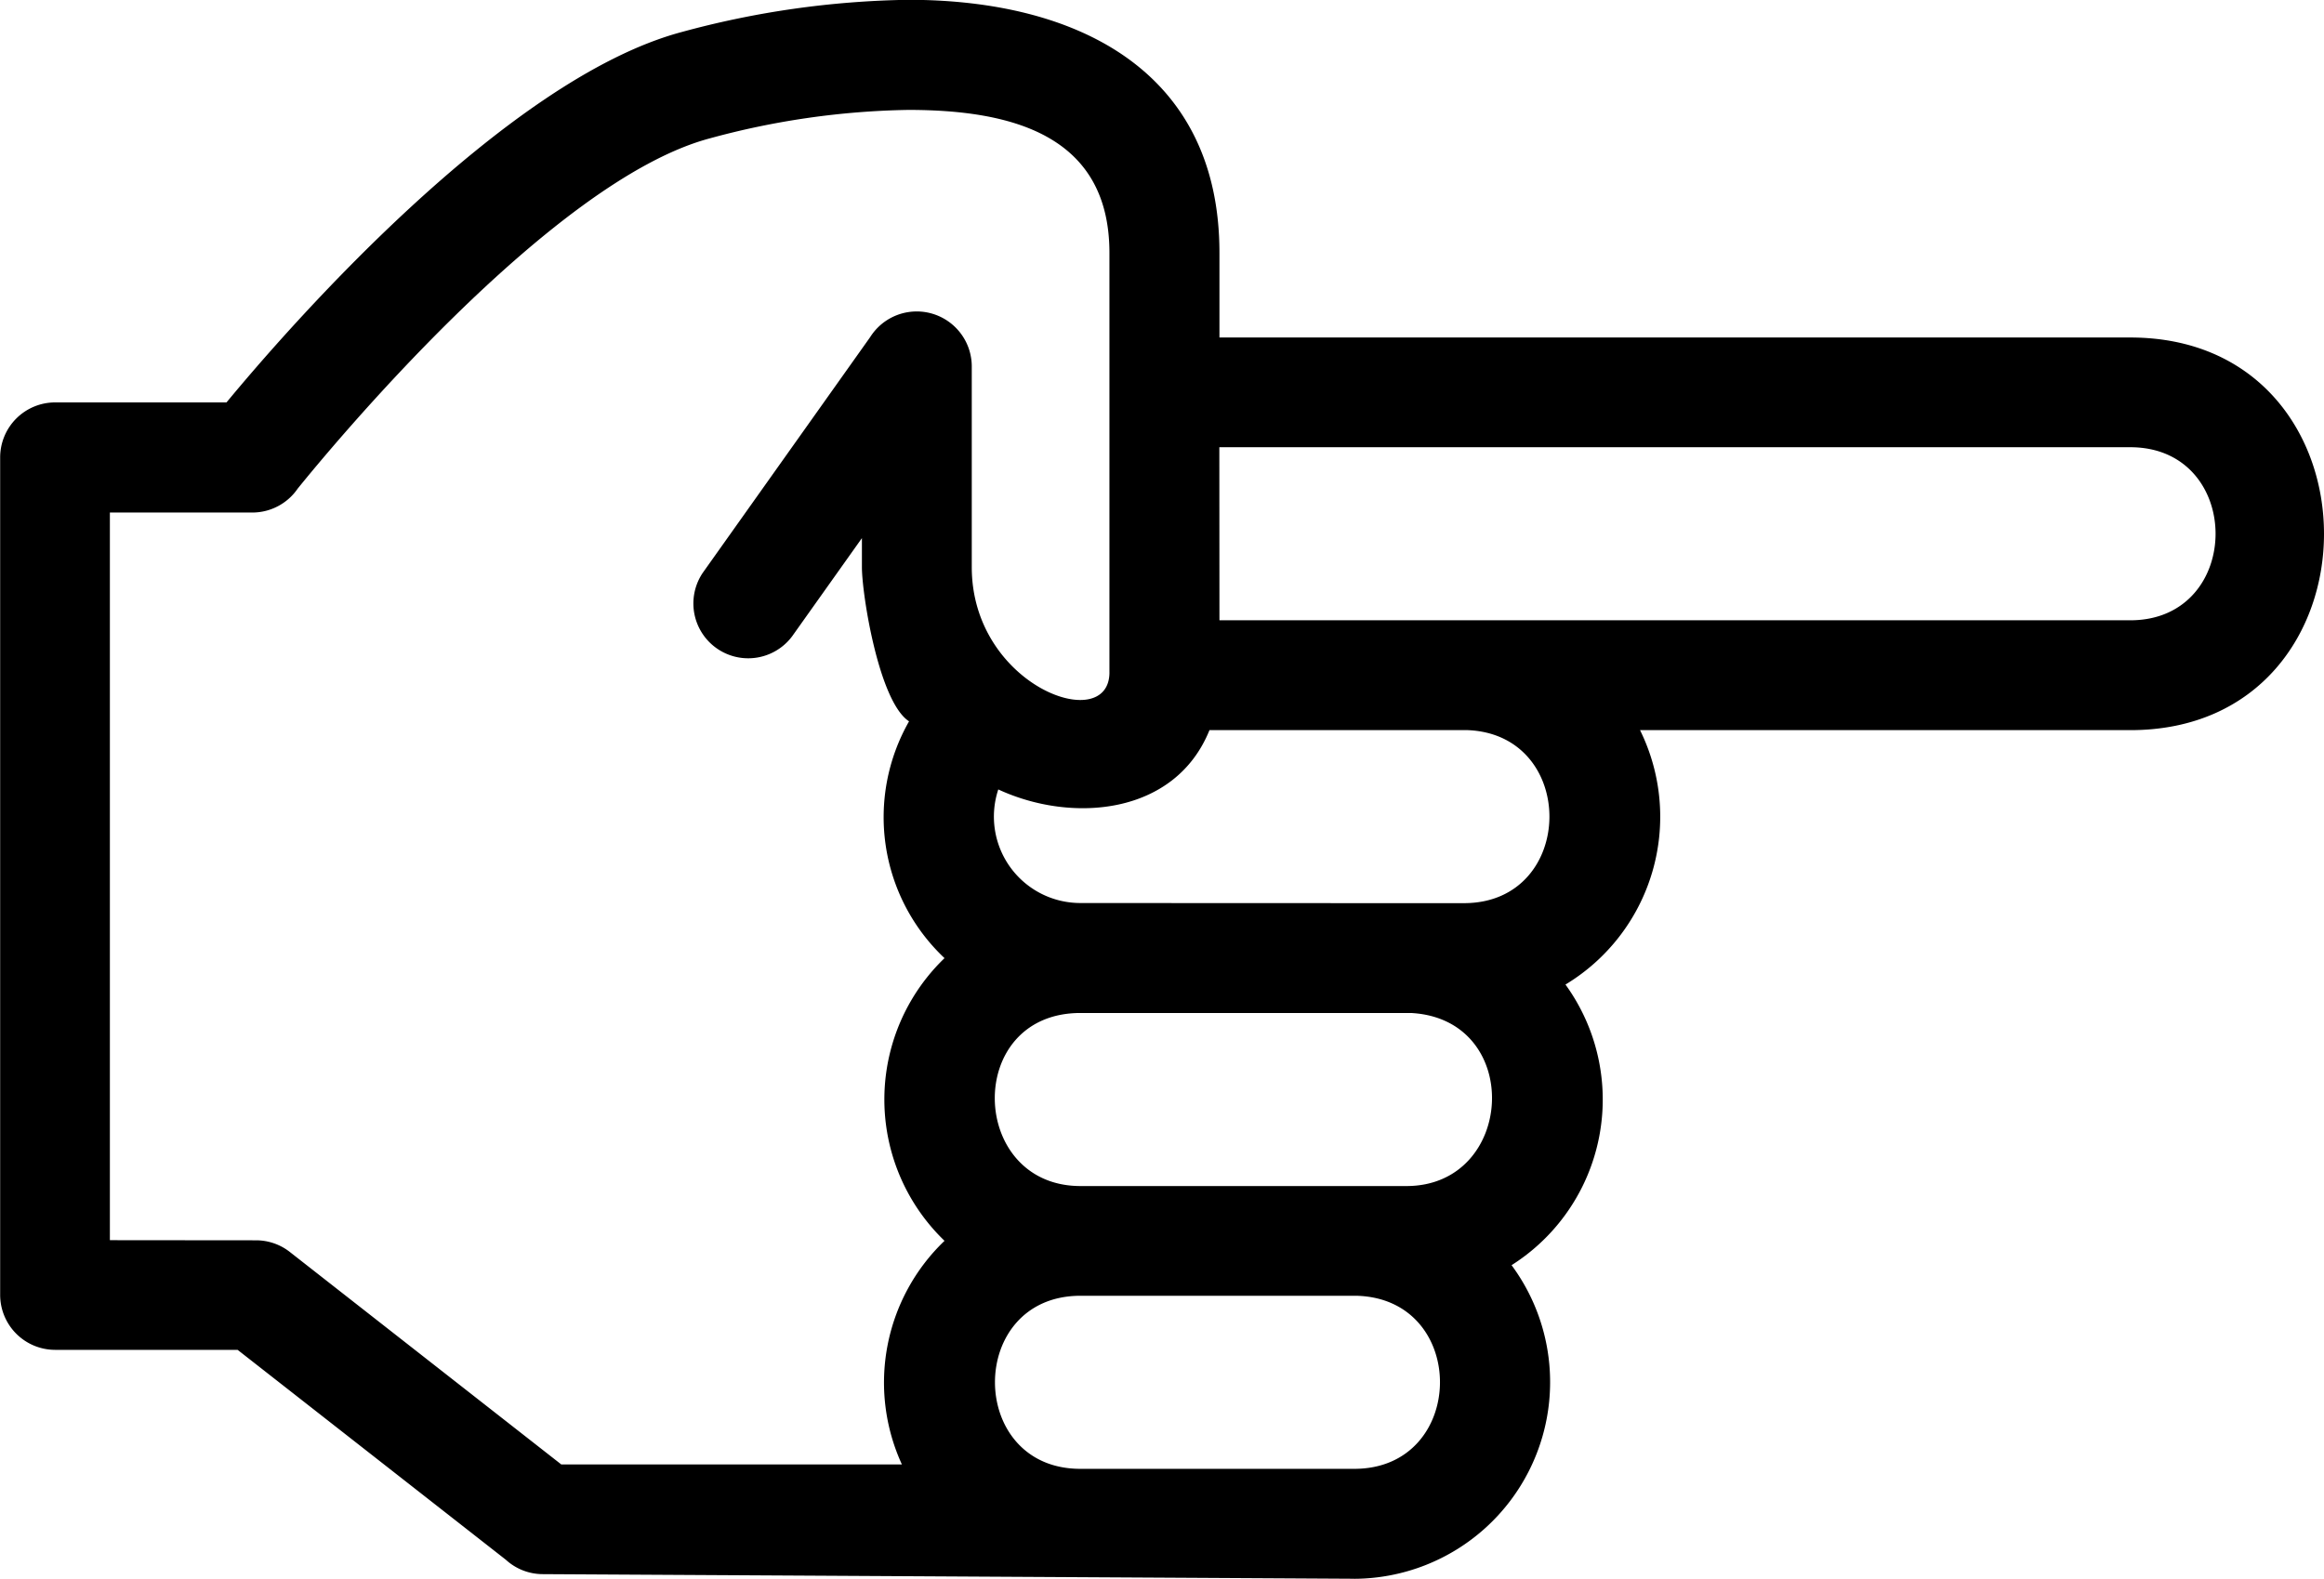 <svg id="noun-finger-2579771" xmlns="http://www.w3.org/2000/svg" width="87.264" height="59.301" viewBox="0 0 87.264 59.301">
  <path id="Path_796" data-name="Path 796" d="M156.57,145.5c0,2.387-5.17.5-5.17-3.947V134a2.067,2.067,0,0,0-3.816-1.087l-6.285,8.851a2.059,2.059,0,0,0,3.357,2.383l2.619-3.686v1.093c0,1.018.638,5.056,1.77,5.788a7.271,7.271,0,0,0,1.332,8.894,7.366,7.366,0,0,0,0,10.617,7.371,7.371,0,0,0-1.6,8.4H135.988l-10.194-7.981a2.056,2.056,0,0,0-1.267-.438l-5.49-.005V139.5h5.348a2.066,2.066,0,0,0,1.705-.9c1.1-1.359,9.474-11.548,15.462-13.15a30,30,0,0,1,7.46-1.072c3.837,0,7.557.914,7.557,5.371v15.758Zm3.758,2.171h9.636c4.212.108,4.152,6.5-.082,6.5q-7.2,0-14.4-.005a3.245,3.245,0,0,1-3.086-4.266c2.766,1.283,6.642.969,7.931-2.231Zm5.434,31.876a7.387,7.387,0,0,0,5.907-11.779,7.364,7.364,0,0,0,2.024-10.54,7.36,7.36,0,0,0,2.8-9.555H194.9c9.7,0,9.7-14.747,0-14.747H160.7v-3.183c0-6.794-5.284-9.5-11.683-9.5a34.143,34.143,0,0,0-8.521,1.213c-6.658,1.787-14.823,11.175-17.08,13.908h-6.436a2.066,2.066,0,0,0-2.063,2.063v31.458a2.066,2.066,0,0,0,2.063,2.063h6.853l10.07,7.882a2.054,2.054,0,0,0,1.391.542l30.473.173Zm-5.066-42.5H194.9c4.271,0,4.271,6.5,0,6.5H160.7Zm-5.213,31.87h10.362c4.232.108,4.156,6.5-.082,6.5H155.476c-4.266,0-4.282-6.5.006-6.5Zm0-10.621H167.89c4.244.222,3.924,6.5-.168,6.5h-12.24c-4.2,0-4.38-6.5,0-6.5Z" transform="translate(-114.911 -120.25)"/>
</svg>
